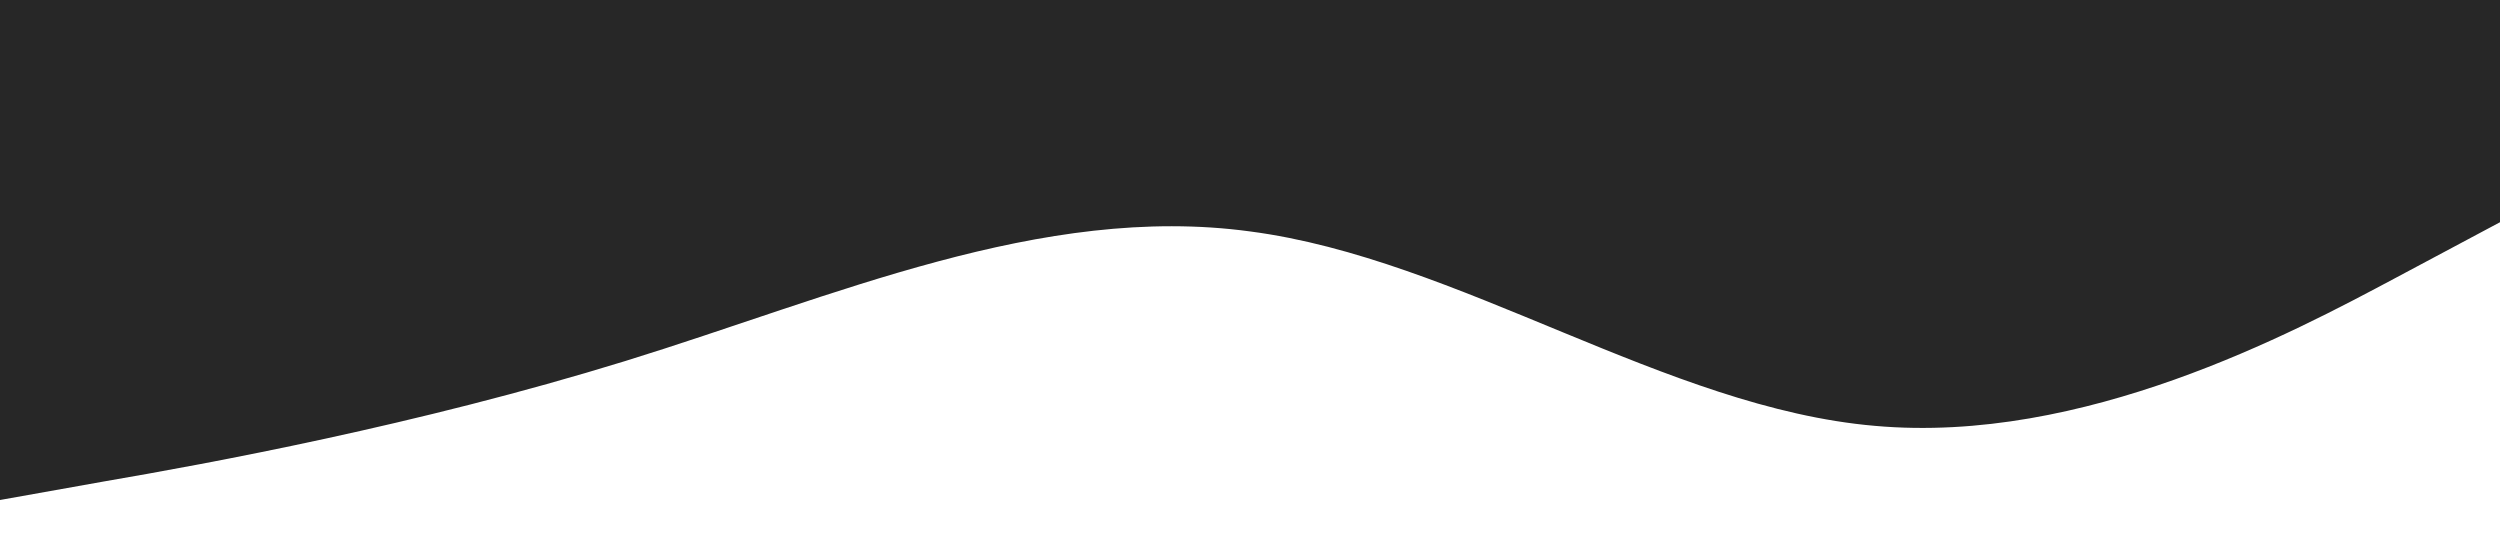 <svg xmlns="http://www.w3.org/2000/svg" viewBox="0 0 1440 320"><path fill="#272727" fill-opacity="1" d="M0,288L60,277.3C120,267,240,245,360,208C480,171,600,117,720,133.3C840,149,960,235,1080,245.3C1200,256,1320,192,1380,160L1440,128L1440,0L1380,0C1320,0,1200,0,1080,0C960,0,840,0,720,0C600,0,480,0,360,0C240,0,120,0,60,0L0,0Z"></path></svg>